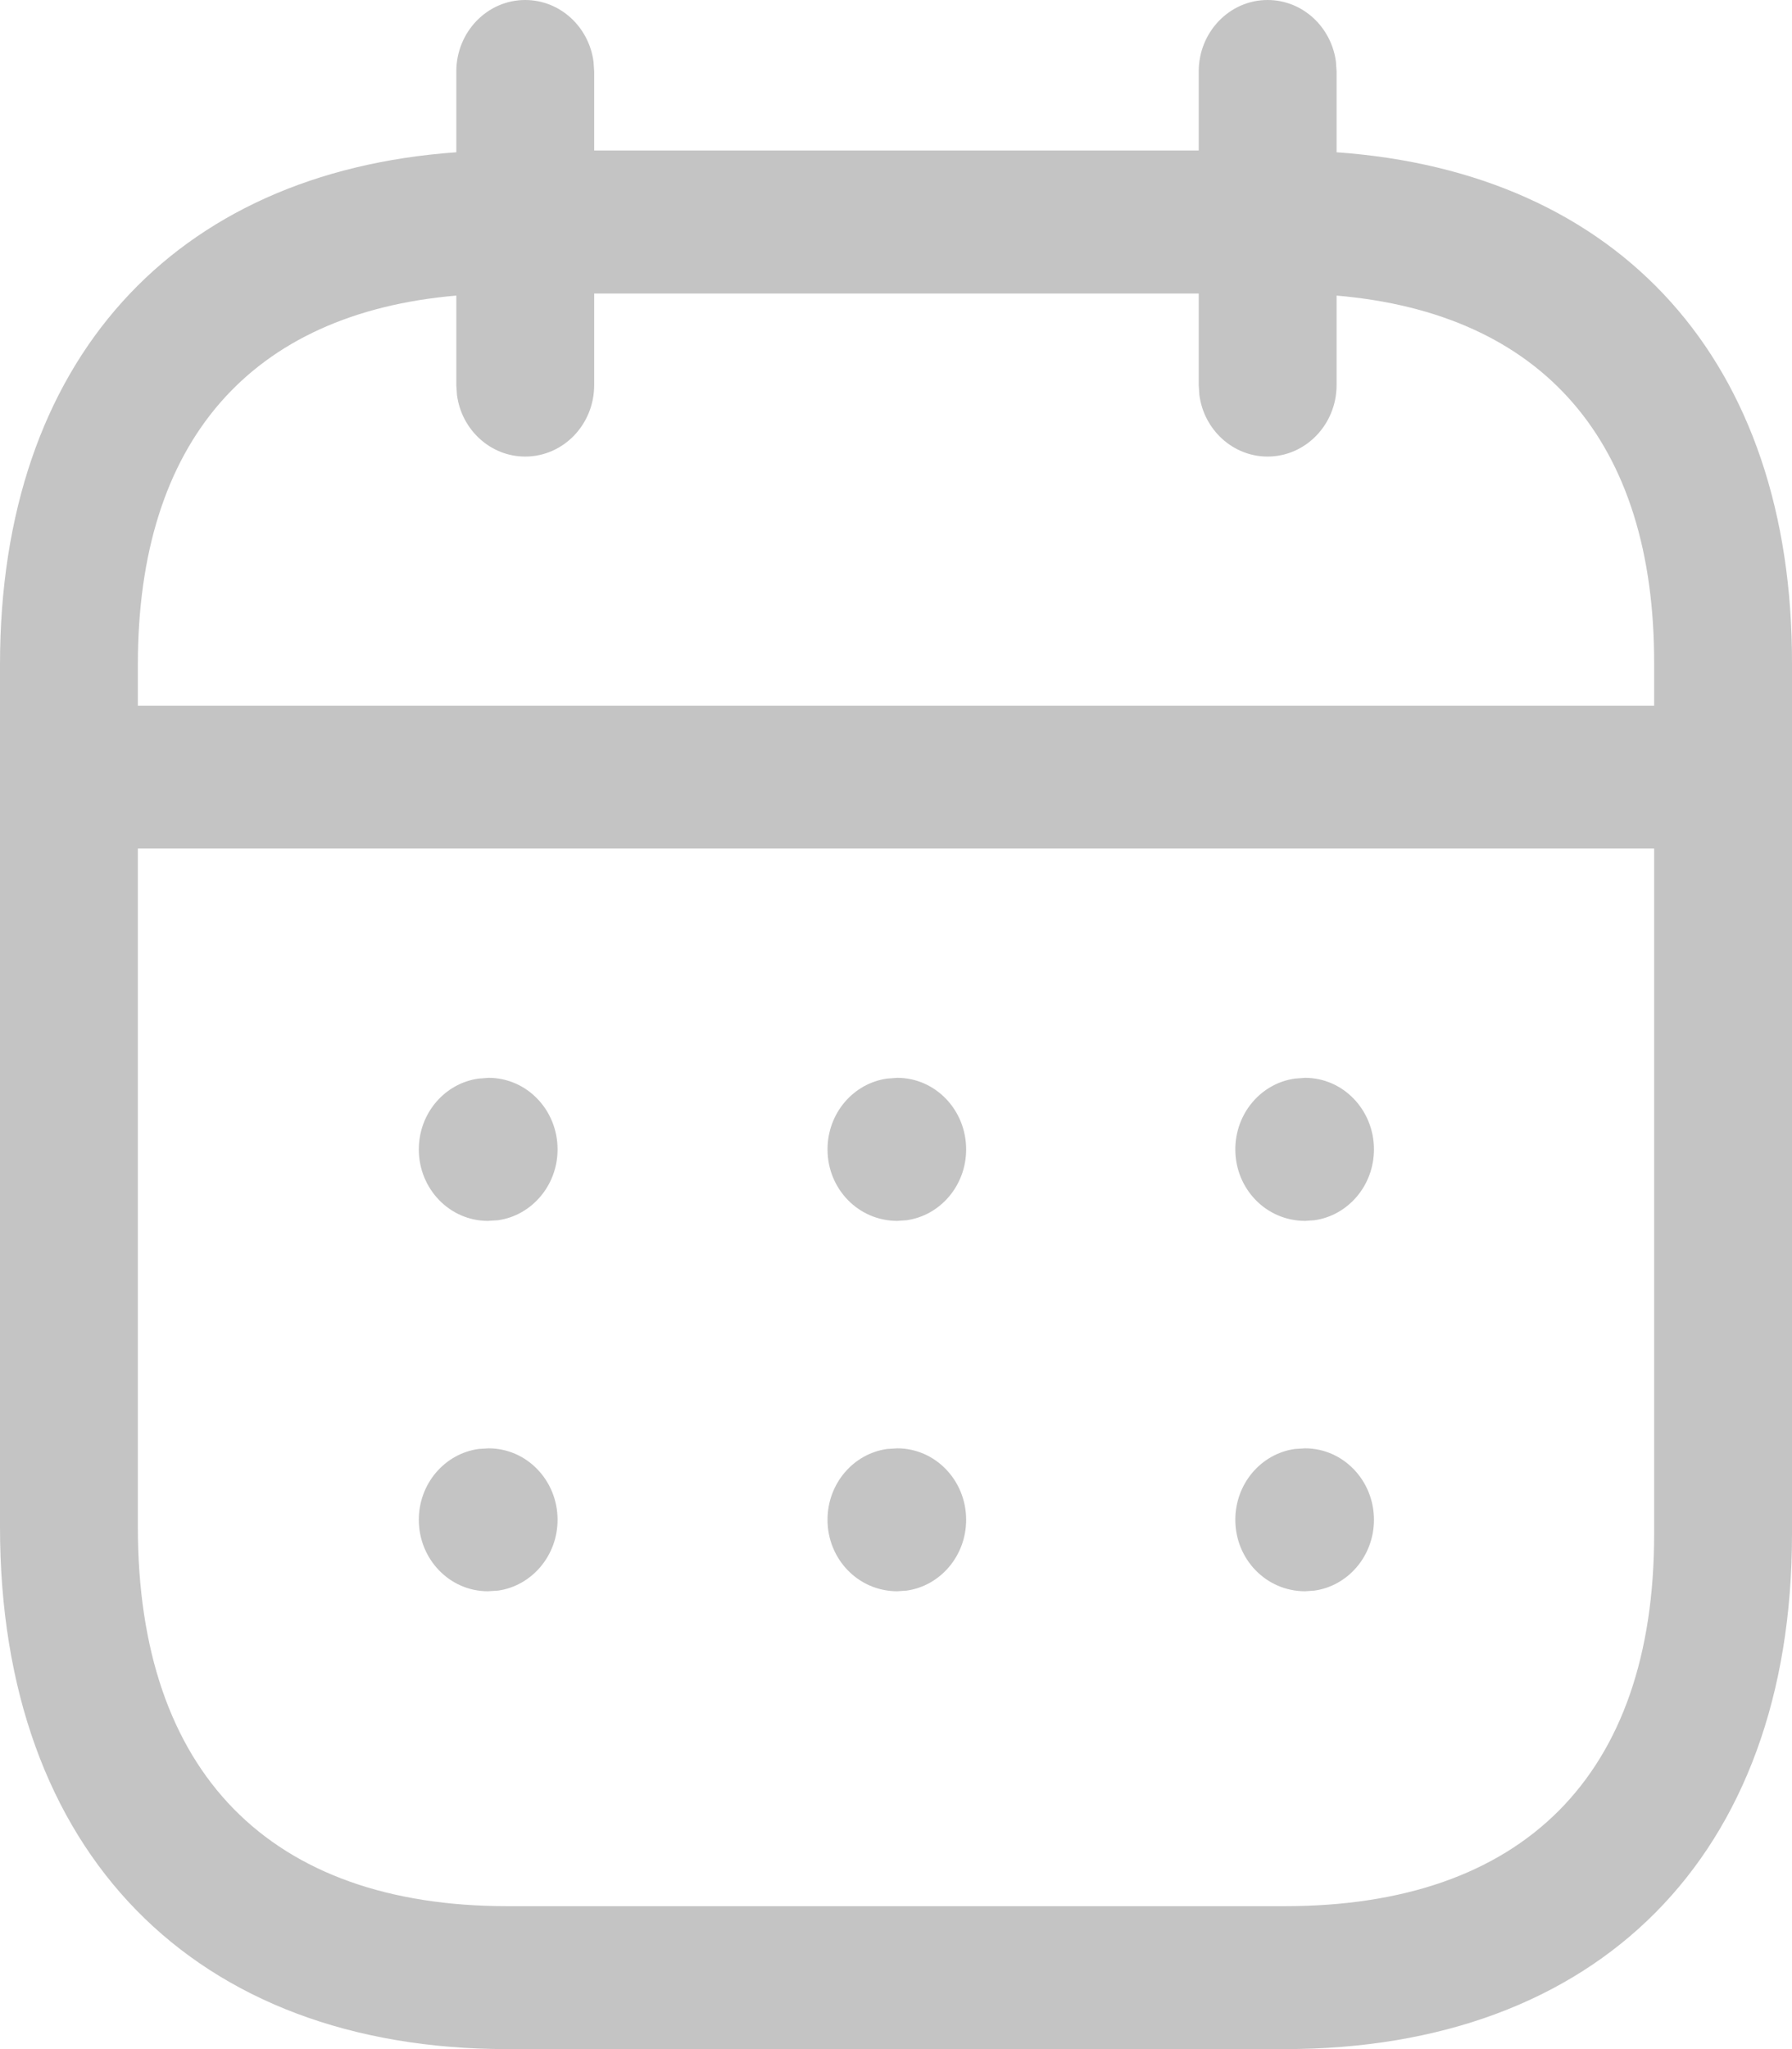 <svg width="14" height="16" viewBox="0 0 14 16" fill="none" xmlns="http://www.w3.org/2000/svg">
<path fill-rule="evenodd" clip-rule="evenodd" d="M10.437 0.482C10.401 0.21 10.176 0 9.903 0C9.606 0 9.365 0.25 9.365 0.558V1.175H4.642V0.558L4.637 0.482C4.601 0.21 4.376 0 4.103 0C3.806 0 3.565 0.25 3.565 0.558V1.189C1.358 1.345 0 2.816 0 5.189V11.923C0 14.47 1.523 16 3.964 16H10.036C12.48 16 14 14.495 14 11.979V5.189C14.007 2.815 12.653 1.345 10.442 1.189V0.558L10.437 0.482ZM9.365 2.292V3.007L9.37 3.083C9.405 3.355 9.631 3.565 9.903 3.565C10.2 3.565 10.442 3.315 10.442 3.007V2.308C12.05 2.446 12.928 3.442 12.923 5.187V5.51H1.077V5.189C1.077 3.445 1.959 2.446 3.565 2.308V3.007L3.57 3.083C3.605 3.355 3.831 3.565 4.103 3.565C4.401 3.565 4.642 3.315 4.642 3.007V2.292H9.365ZM1.077 6.626V11.923C1.077 13.845 2.111 14.884 3.964 14.884H10.036C11.896 14.884 12.923 13.867 12.923 11.98L12.923 6.626H1.077ZM10.734 8.975C10.734 8.666 10.493 8.416 10.196 8.416L10.116 8.422C9.853 8.459 9.651 8.692 9.651 8.975C9.651 9.283 9.892 9.533 10.196 9.533L10.269 9.528C10.532 9.491 10.734 9.257 10.734 8.975ZM7.01 8.416C7.307 8.416 7.548 8.666 7.548 8.975C7.548 9.257 7.346 9.491 7.083 9.528L7.01 9.533C6.706 9.533 6.465 9.283 6.465 8.975C6.465 8.692 6.667 8.459 6.93 8.422L7.01 8.416ZM4.356 8.975C4.356 8.666 4.115 8.416 3.817 8.416L3.738 8.422C3.475 8.459 3.272 8.692 3.272 8.975C3.272 9.283 3.513 9.533 3.811 9.533L3.891 9.528C4.153 9.491 4.356 9.257 4.356 8.975ZM10.196 11.309C10.493 11.309 10.734 11.559 10.734 11.867C10.734 12.149 10.532 12.383 10.269 12.42L10.196 12.425C9.892 12.425 9.651 12.175 9.651 11.867C9.651 11.584 9.853 11.351 10.116 11.314L10.196 11.309ZM7.548 11.867C7.548 11.559 7.307 11.309 7.01 11.309L6.93 11.314C6.667 11.351 6.465 11.584 6.465 11.867C6.465 12.175 6.706 12.425 7.01 12.425L7.083 12.42C7.346 12.383 7.548 12.149 7.548 11.867ZM3.817 11.309C4.115 11.309 4.356 11.559 4.356 11.867C4.356 12.149 4.153 12.383 3.891 12.42L3.811 12.425C3.513 12.425 3.272 12.175 3.272 11.867C3.272 11.584 3.475 11.351 3.738 11.314L3.817 11.309Z" fill="#C4C4C4"/>
</svg>
